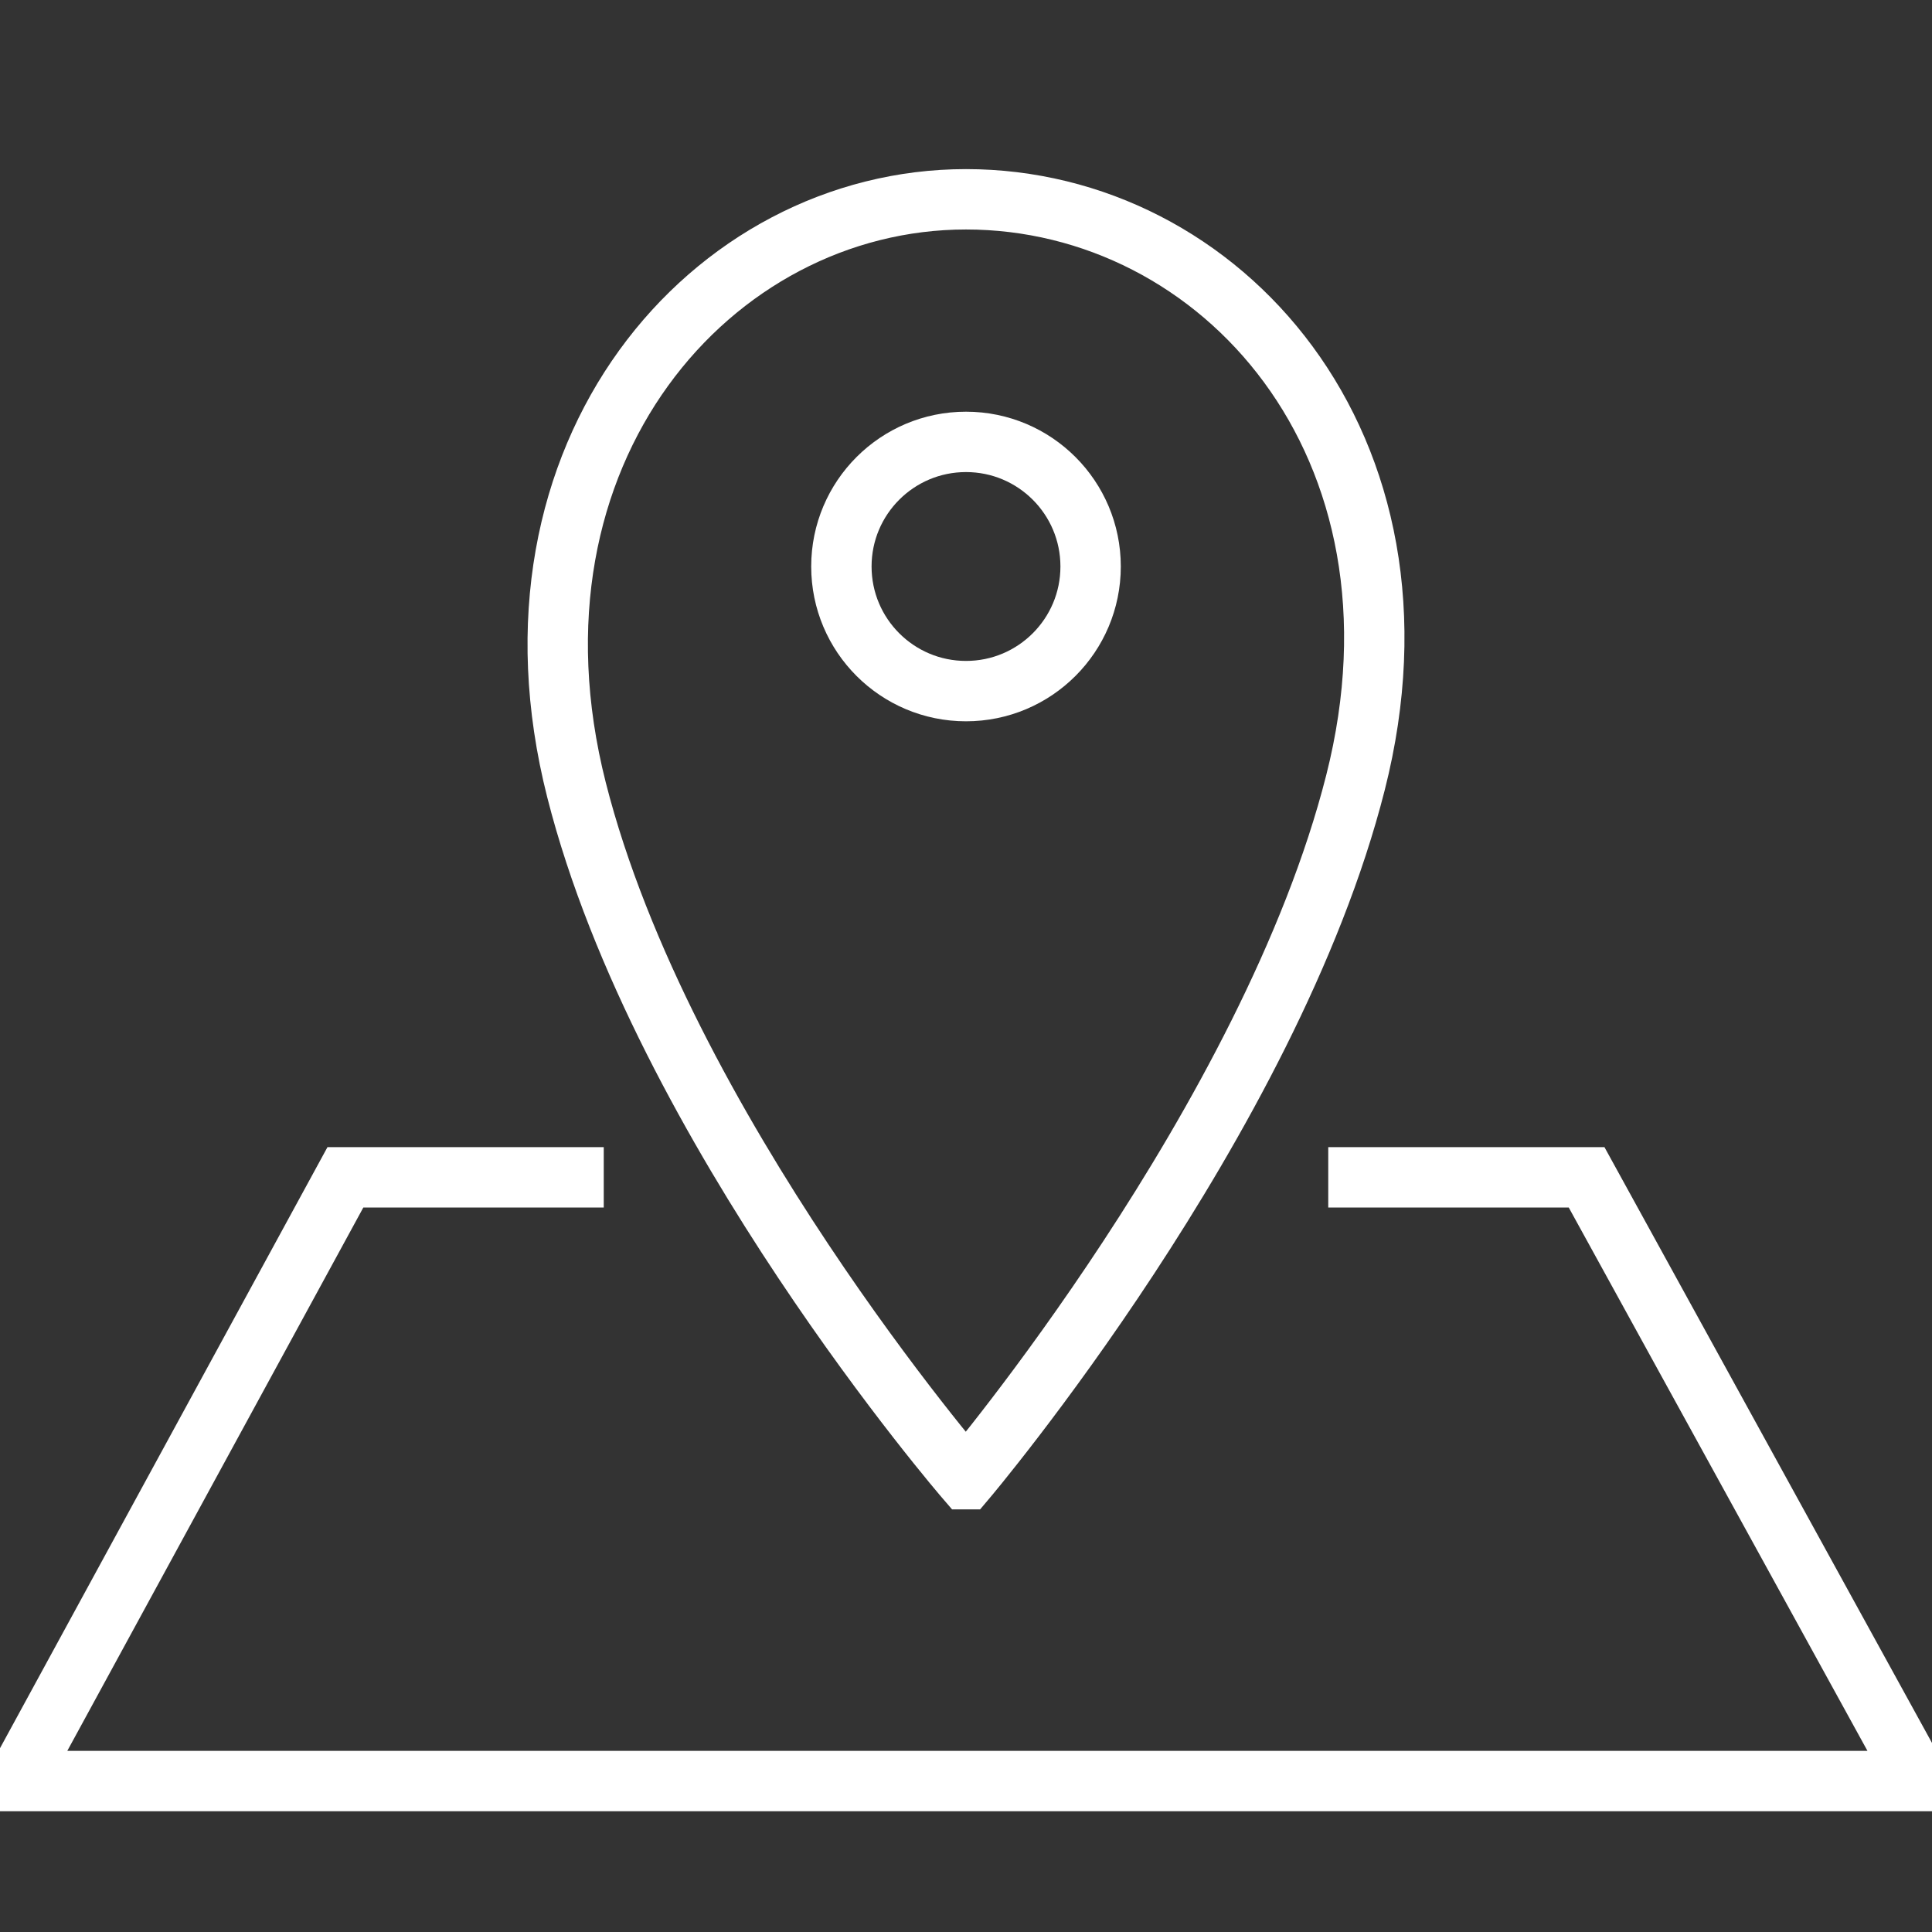 <?xml version="1.0" encoding="utf-8"?>
<!-- Generator: Adobe Illustrator 16.0.0, SVG Export Plug-In . SVG Version: 6.00 Build 0)  -->
<!DOCTYPE svg PUBLIC "-//W3C//DTD SVG 1.1//EN" "http://www.w3.org/Graphics/SVG/1.1/DTD/svg11.dtd">
<svg version="1.1" id="Layer_1" xmlns="http://www.w3.org/2000/svg" xmlns:xlink="http://www.w3.org/1999/xlink" x="0px" y="0px"
	 width="32px" height="32px" viewBox="0 0 32 32" enable-background="new 0 0 32 32" xml:space="preserve">
<rect x="0" y="0" width="32" height="32" fill="#333333" stroke="none"/>
<g>
	<circle fill="none" stroke="#FFFFFF" stroke-miterlimit="10" cx="16" cy="9.383" r="2.064"/>
	<polyline fill="none" stroke="#FFFFFF" stroke-miterlimit="10" points="16,29.5 0.5,29.5 0.5,29.083 5.721,19.5 10,19.5 	"/>
	<path fill="none" stroke="#FFFFFF" stroke-miterlimit="10" d="M16.002,24.5c0,0,5.03-5.945,6.449-11.537
		c1.42-5.591-2.236-9.662-6.451-9.662s-7.871,4.191-6.451,9.783c1.419,5.591,6.449,11.416,6.449,11.416H16.002z"/>
	<polyline fill="none" stroke="#FFFFFF" stroke-miterlimit="10" points="16,29.5 31.5,29.5 31.5,28.997 26.279,19.5 22,19.5 	"/>
</g>
</svg>
